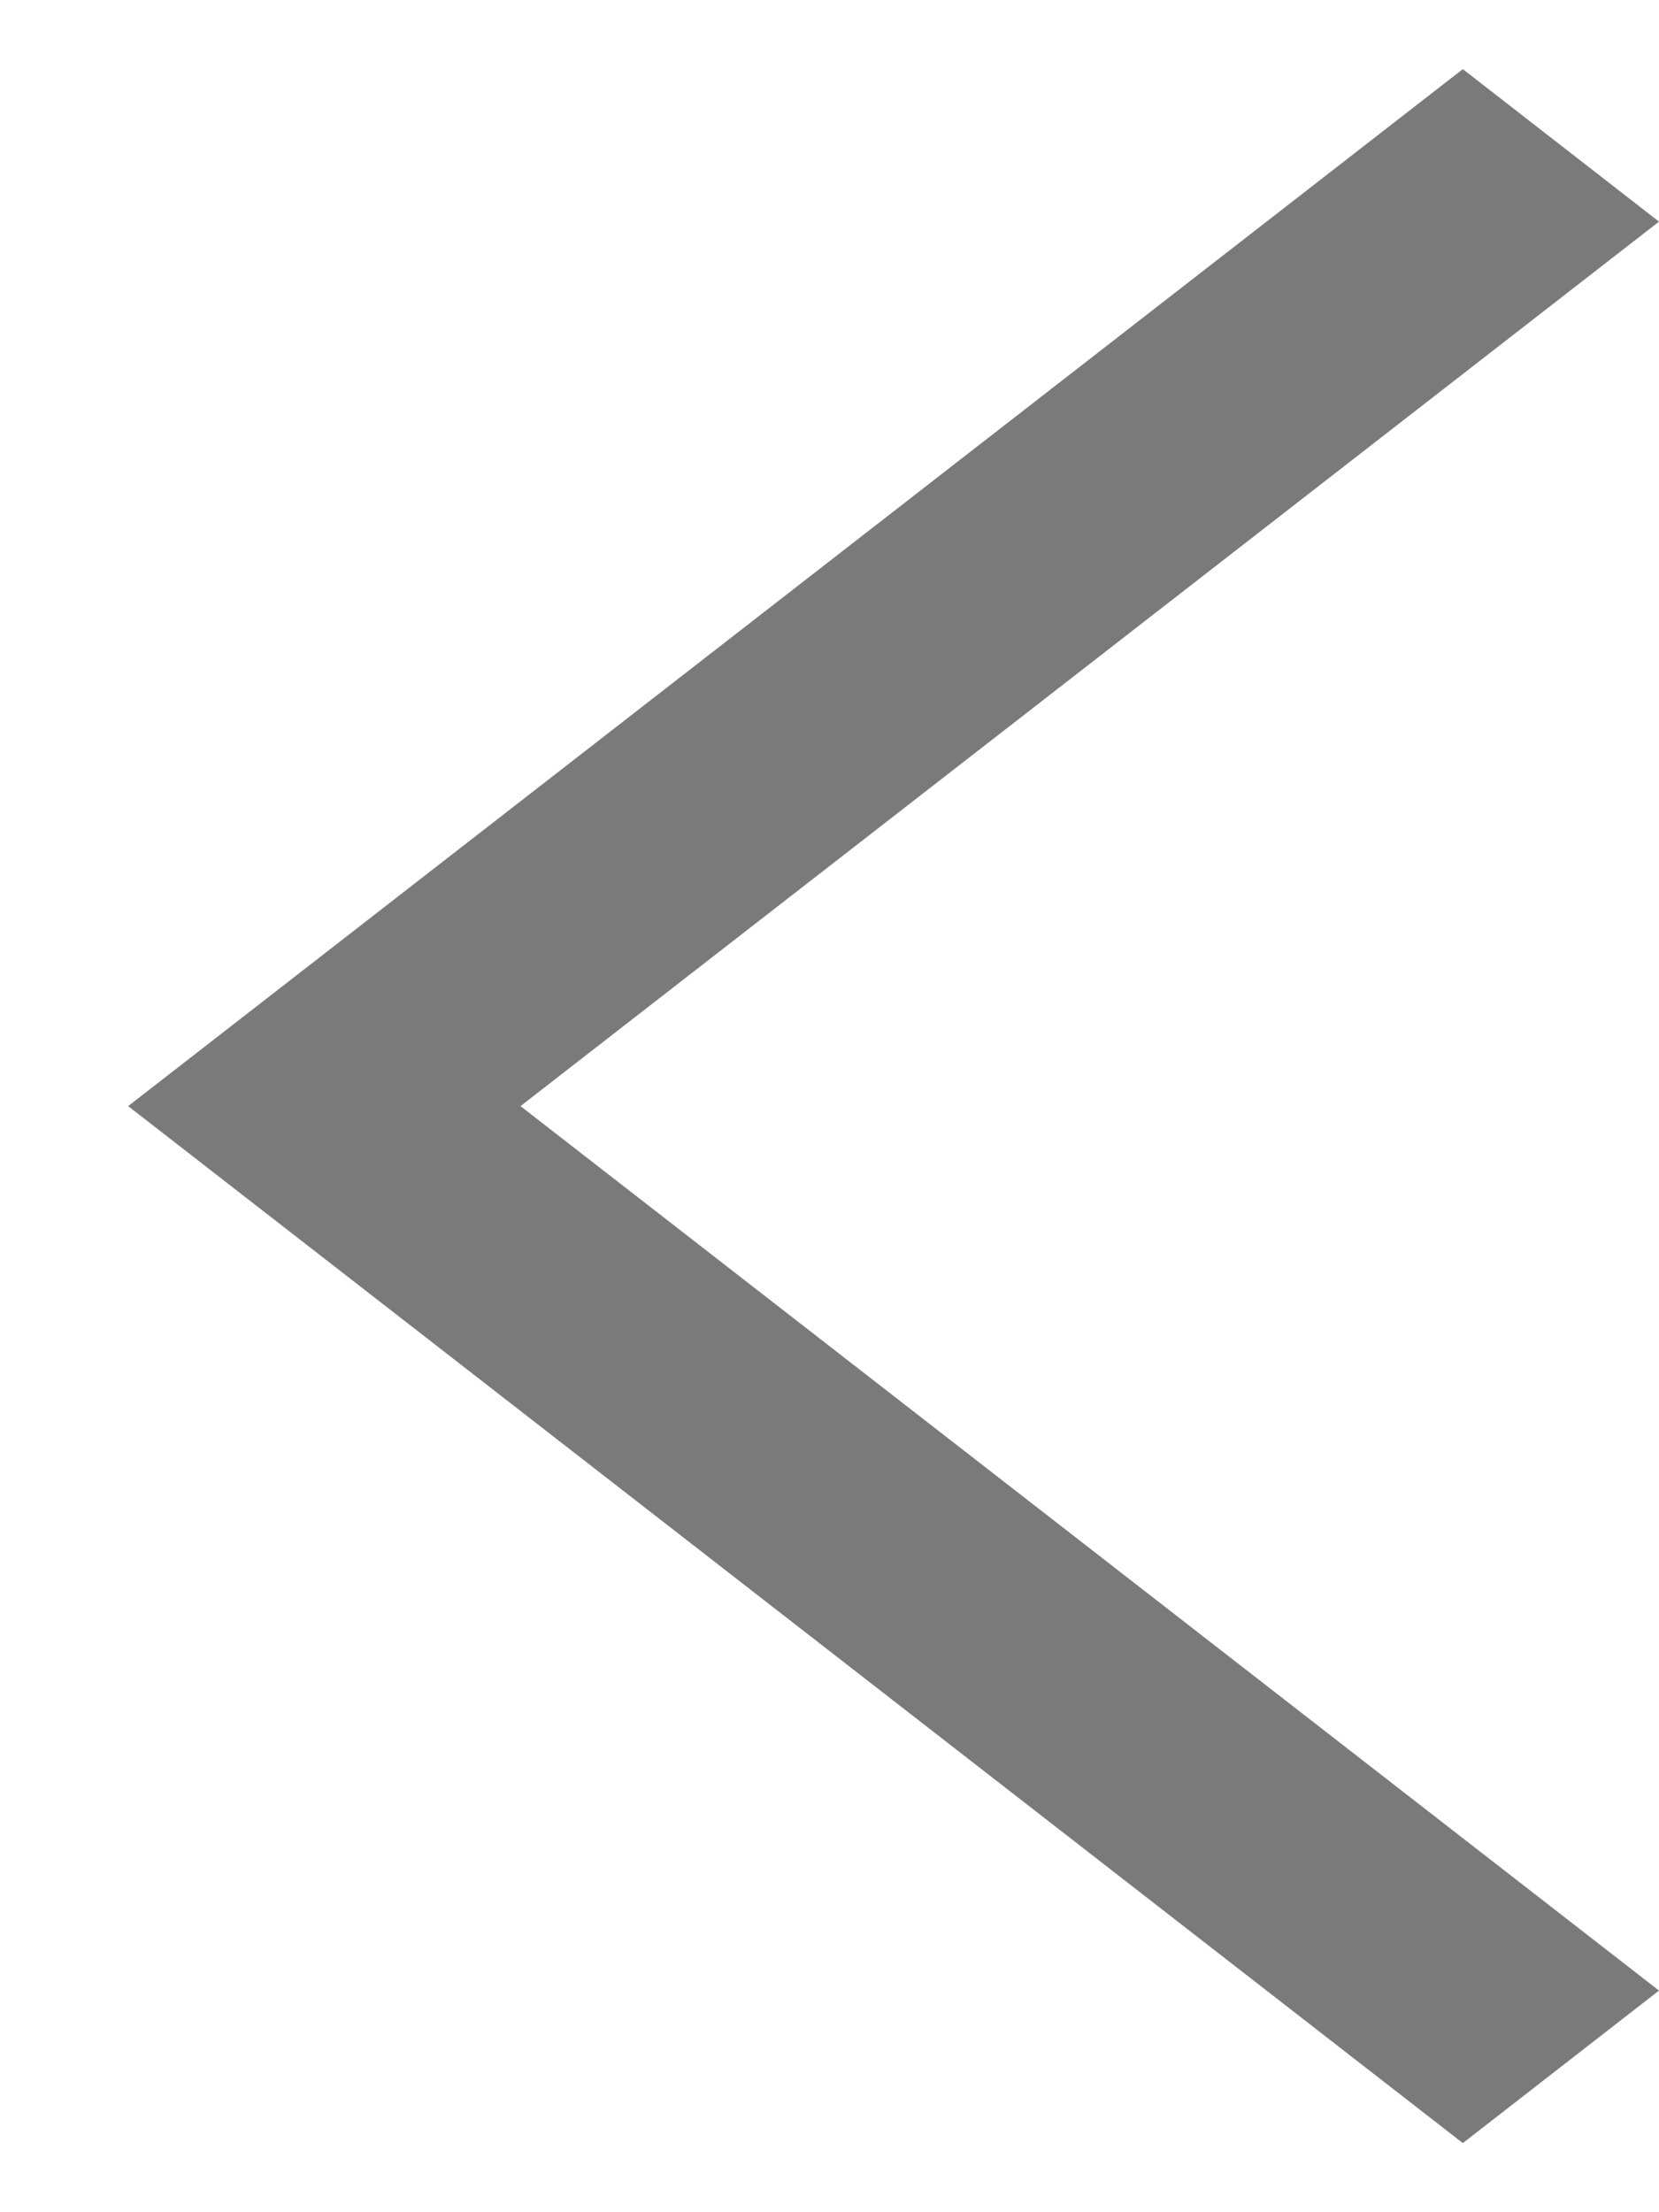 <svg width="12" height="16" viewBox="0 0 12 16" fill="none" xmlns="http://www.w3.org/2000/svg">
<path d="M10.581 15.5L0.927 8L10.581 0.5L12 1.603L3.765 8L12 14.397L10.581 15.5Z" fill="#7A7A7A"/>
</svg>
